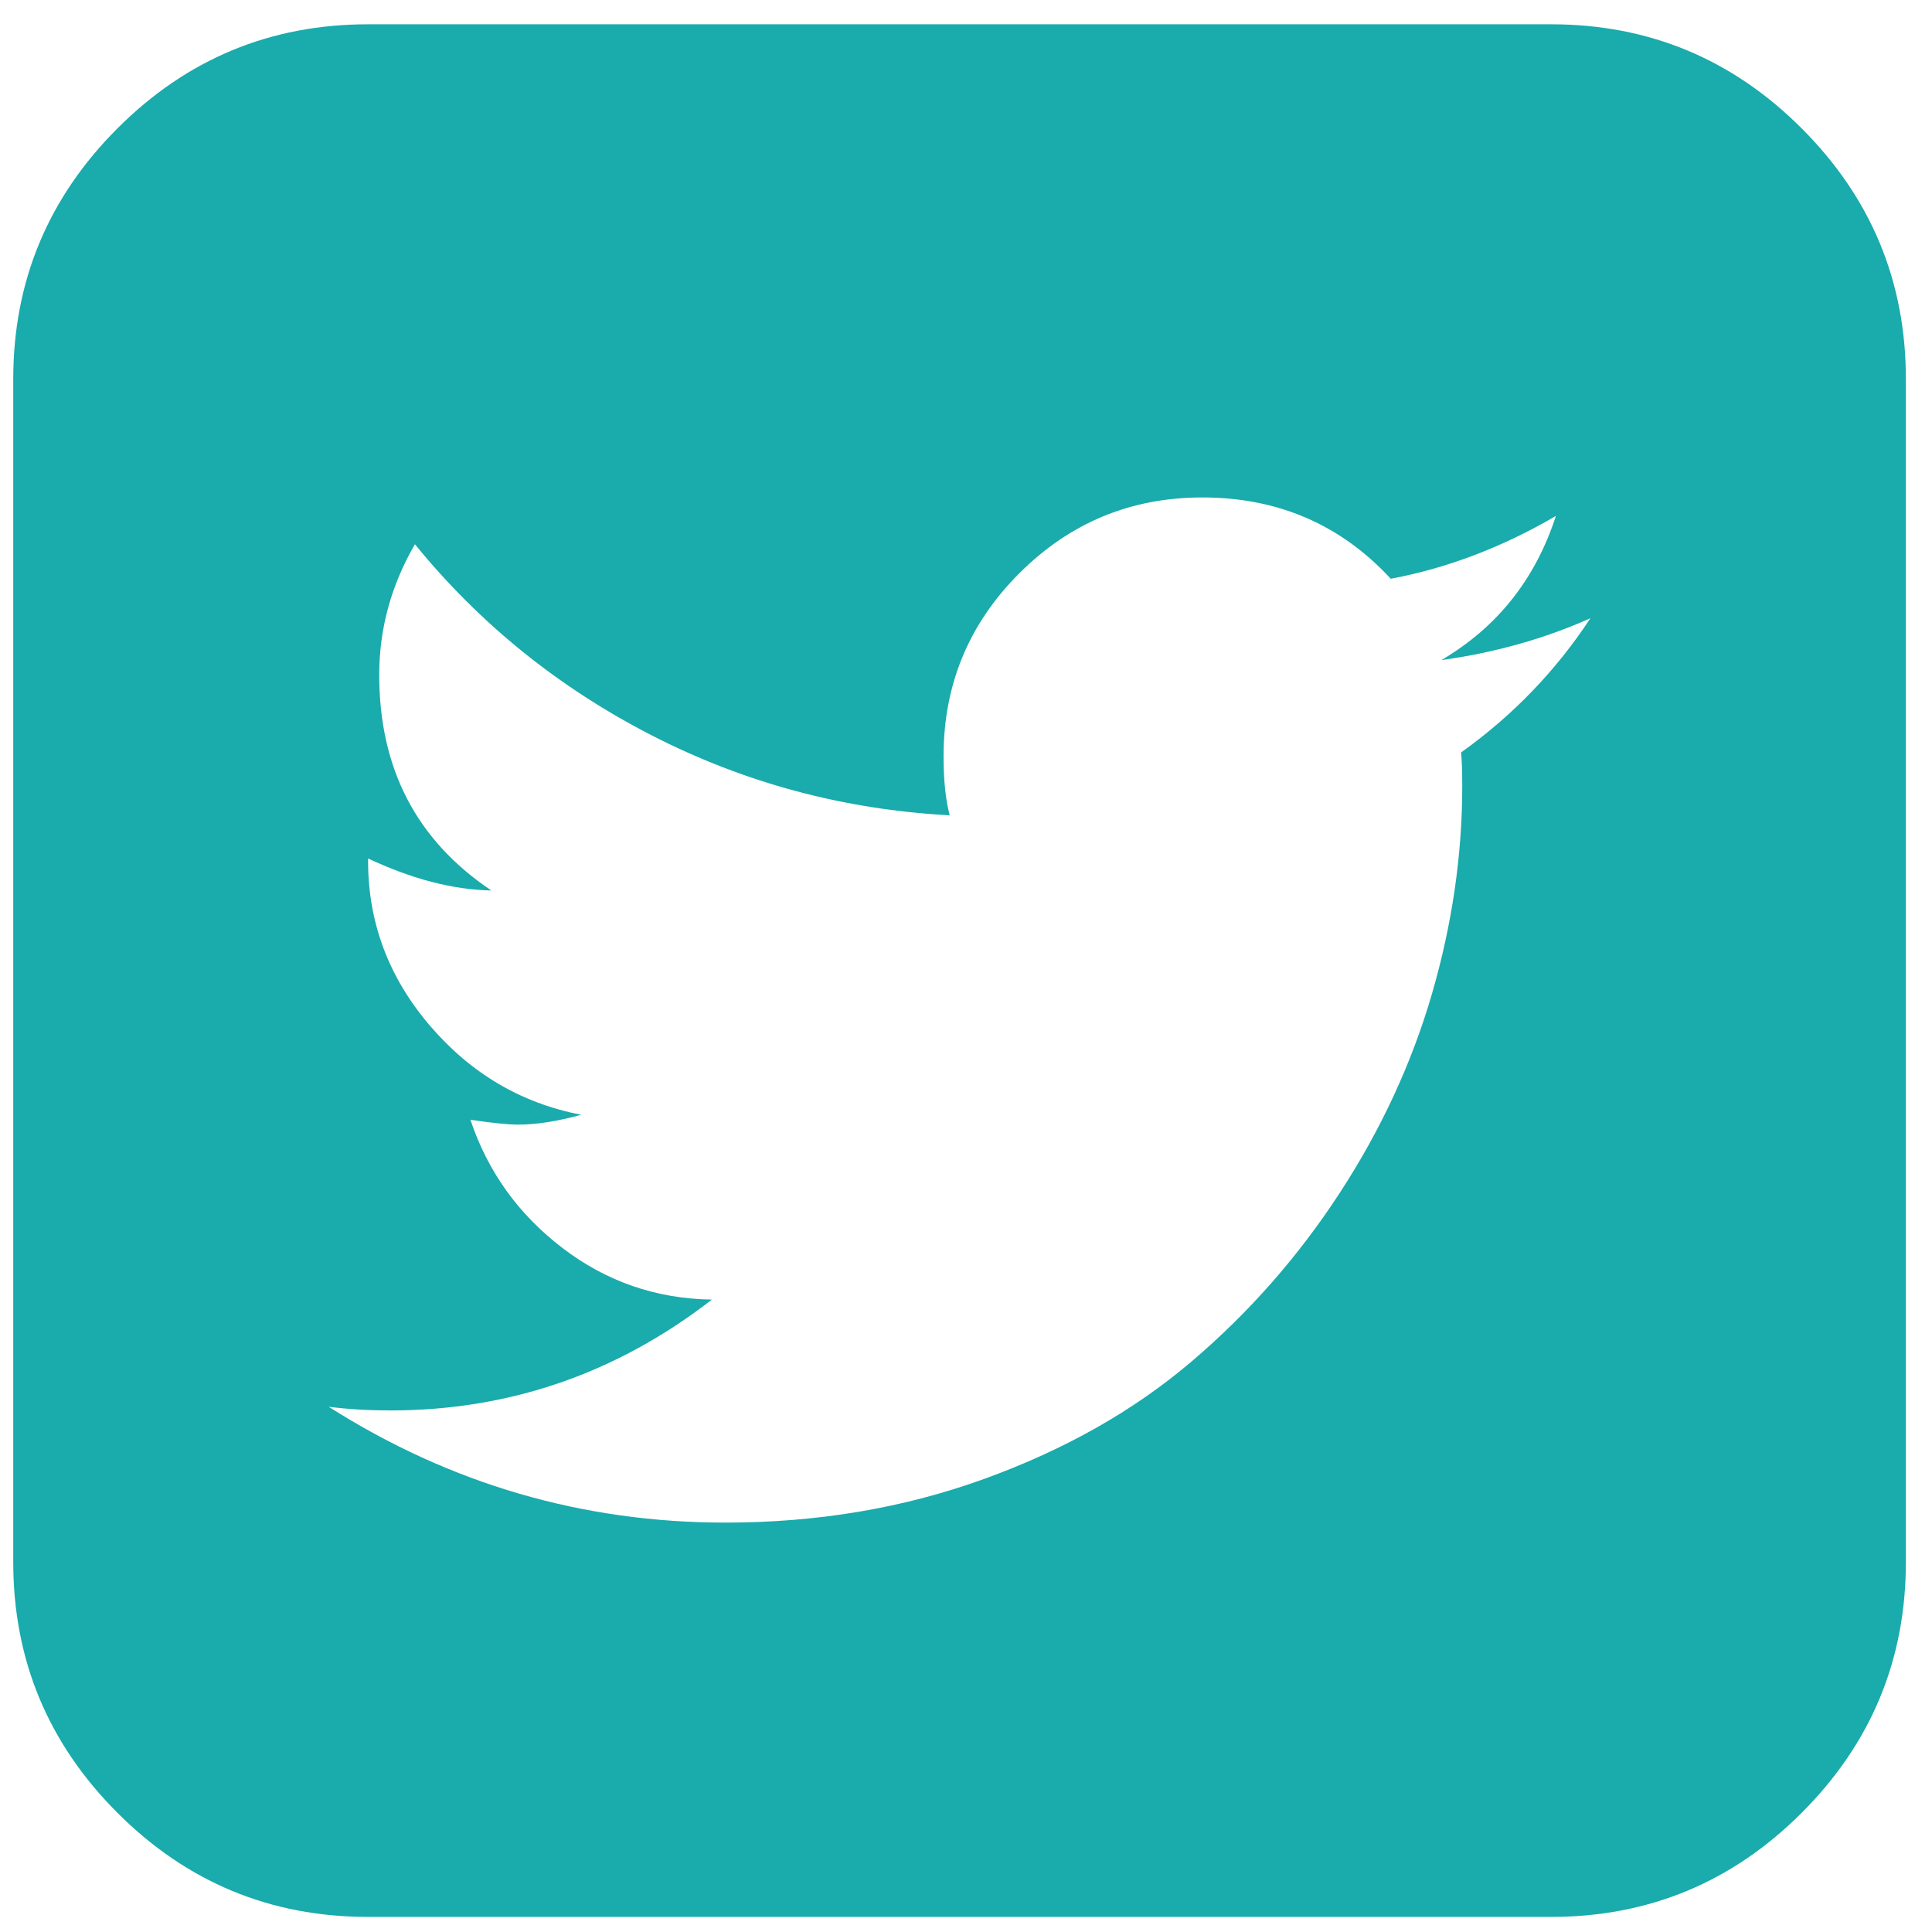 <svg width="21" height="21" viewBox="0 0 21 21" fill="none" xmlns="http://www.w3.org/2000/svg">
<path d="M17.287 6.72C16.787 6.943 16.247 7.095 15.667 7.175C16.274 6.818 16.689 6.296 16.912 5.608C16.332 5.947 15.734 6.175 15.117 6.291C14.573 5.702 13.89 5.407 13.068 5.407C12.292 5.407 11.629 5.682 11.08 6.231C10.53 6.78 10.256 7.443 10.256 8.22C10.256 8.479 10.278 8.693 10.323 8.862C9.171 8.8 8.091 8.51 7.082 7.992C6.073 7.474 5.216 6.782 4.51 5.916C4.251 6.362 4.122 6.836 4.122 7.336C4.122 8.354 4.528 9.135 5.341 9.679C4.921 9.671 4.475 9.554 4.001 9.331V9.358C4.001 10.028 4.225 10.624 4.671 11.146C5.117 11.668 5.667 11.992 6.318 12.117C6.059 12.188 5.832 12.224 5.635 12.224C5.519 12.224 5.345 12.206 5.113 12.171C5.301 12.733 5.633 13.197 6.111 13.563C6.588 13.929 7.131 14.117 7.738 14.126C6.702 14.929 5.537 15.331 4.242 15.331C4.01 15.331 3.787 15.318 3.573 15.291C4.894 16.13 6.332 16.55 7.885 16.55C8.885 16.55 9.823 16.392 10.698 16.075C11.573 15.758 12.323 15.334 12.948 14.802C13.573 14.271 14.111 13.659 14.562 12.967C15.013 12.275 15.347 11.552 15.566 10.798C15.785 10.043 15.894 9.291 15.894 8.541C15.894 8.38 15.89 8.26 15.881 8.179C16.443 7.778 16.912 7.291 17.287 6.72ZM20.716 4.121V16.979C20.716 18.041 20.338 18.95 19.584 19.704C18.83 20.459 17.921 20.836 16.859 20.836H4.001C2.939 20.836 2.03 20.459 1.276 19.704C0.522 18.95 0.144 18.041 0.144 16.979V4.121C0.144 3.059 0.522 2.15 1.276 1.396C2.03 0.641 2.939 0.264 4.001 0.264H16.859C17.921 0.264 18.83 0.641 19.584 1.396C20.338 2.15 20.716 3.059 20.716 4.121Z" fill="#1AABAC"/>
</svg>
